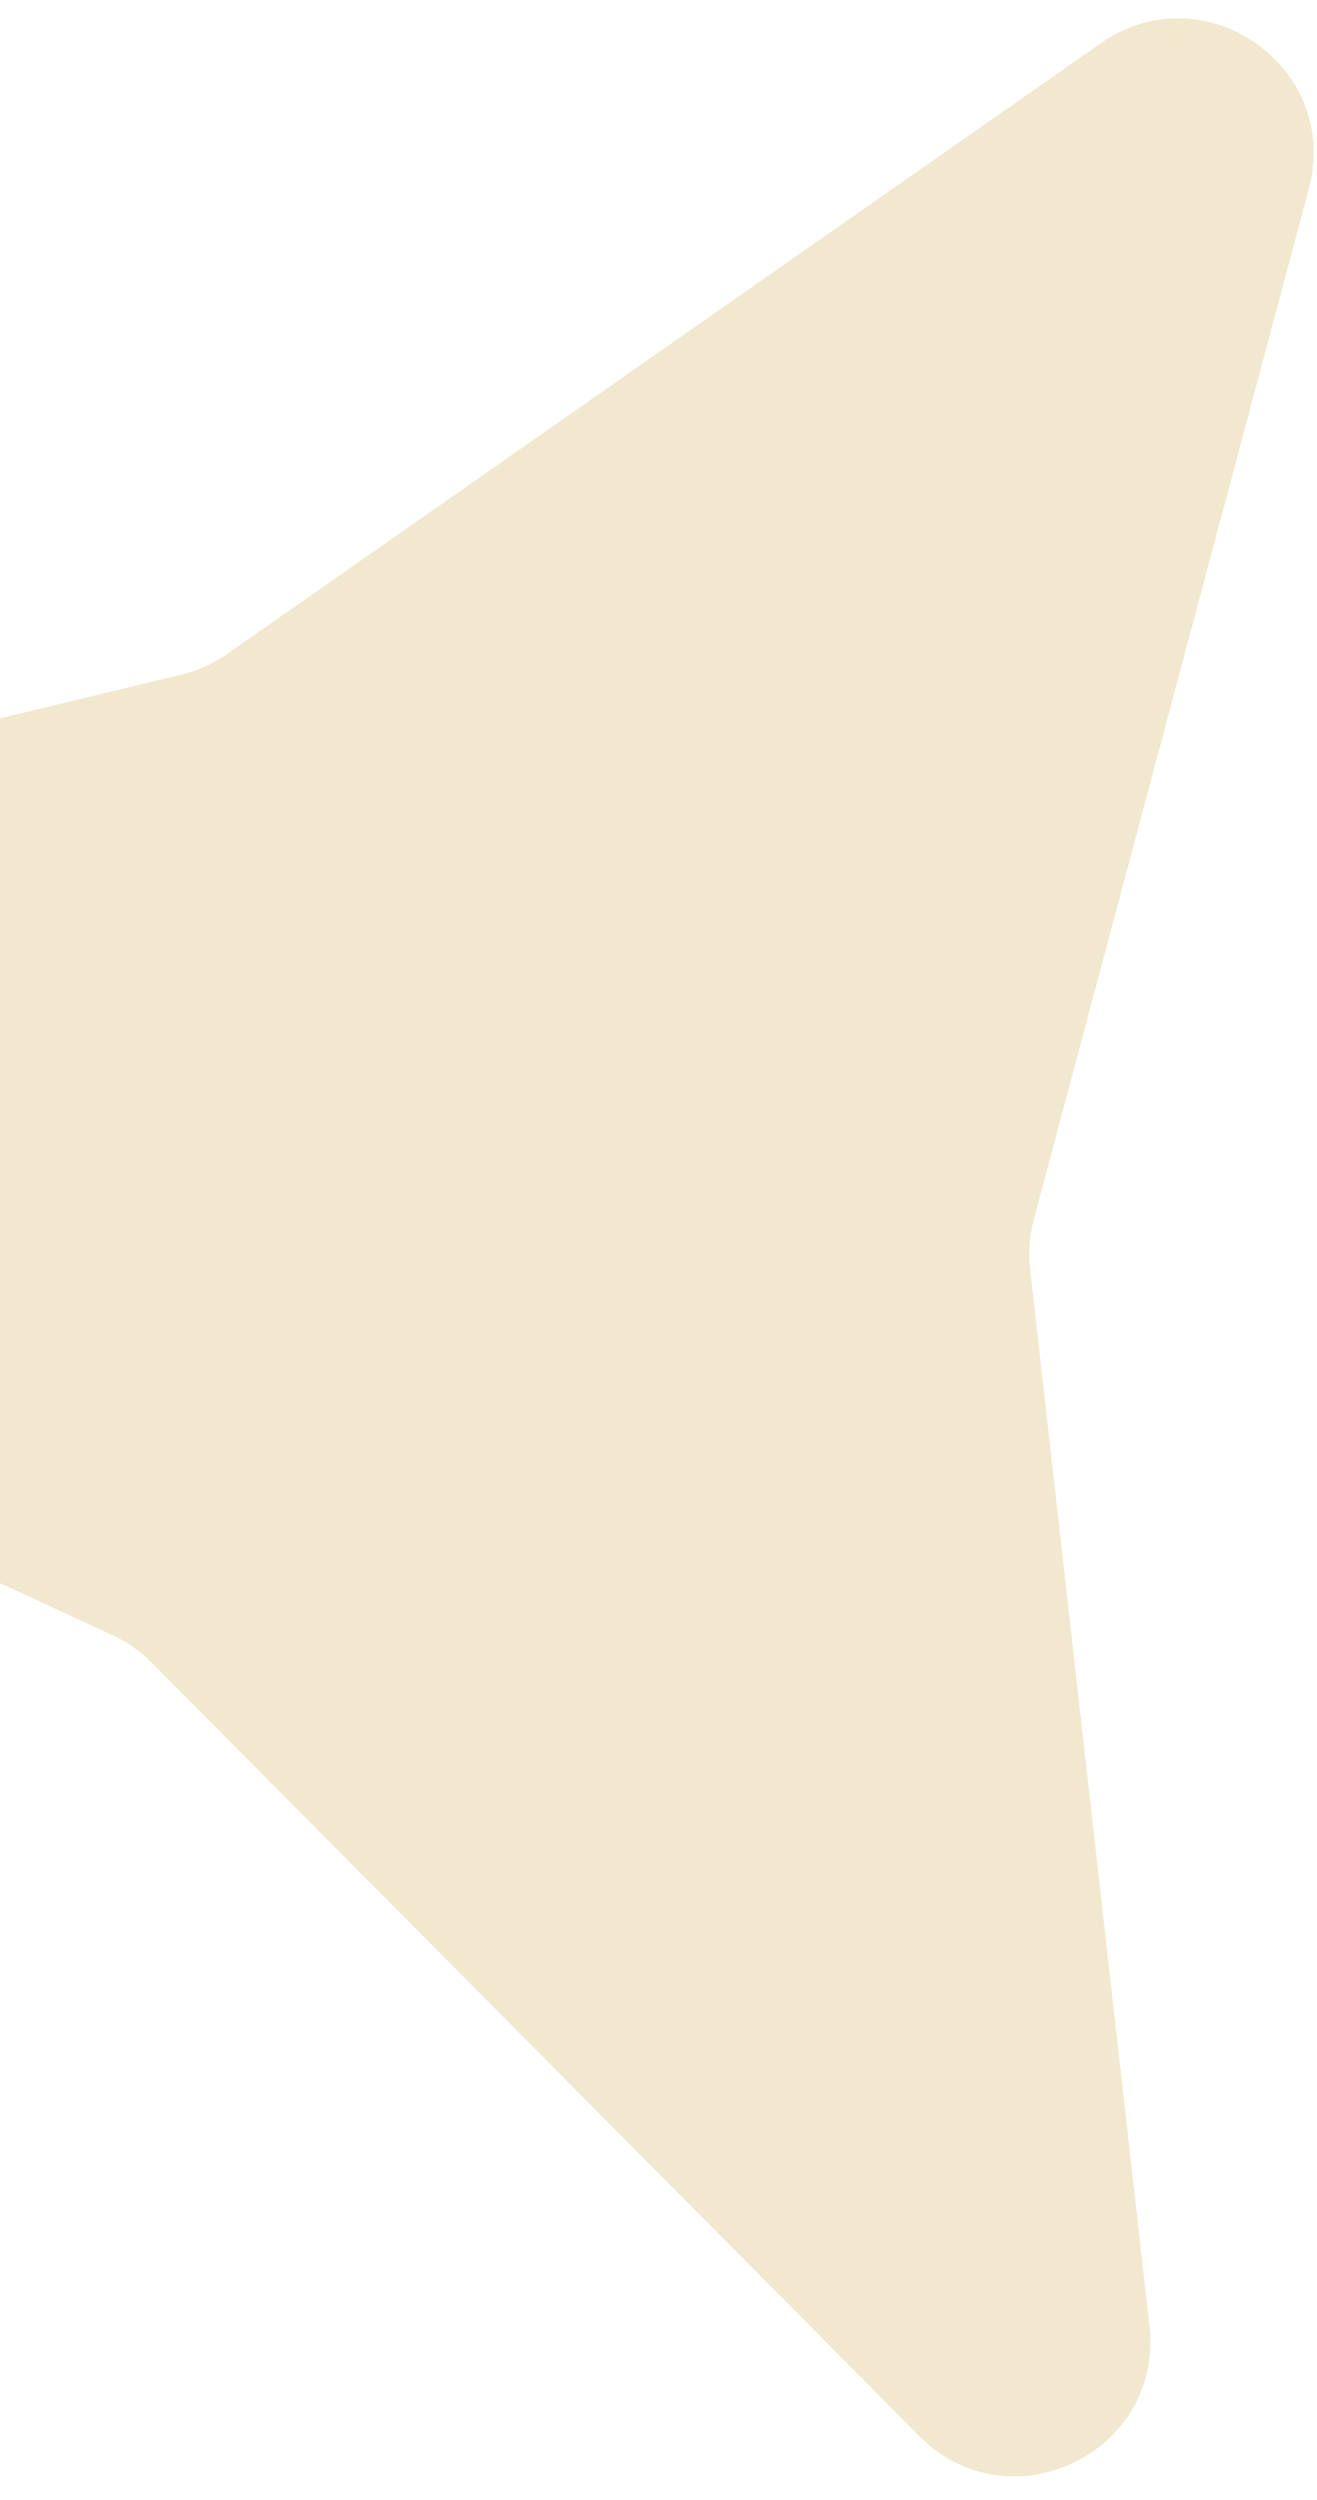 <svg width="39" height="74" viewBox="0 0 39 74" fill="none" xmlns="http://www.w3.org/2000/svg">
<path d="M32.602 1.277C35.66 -0.86 39.72 1.983 38.758 5.588L30.615 36.094C30.487 36.576 30.449 37.078 30.505 37.575L34.038 68.847C34.463 72.615 29.896 74.805 27.224 72.114L4.488 49.215C4.153 48.877 3.759 48.601 3.327 48.402L-25.968 34.869C-29.41 33.279 -28.914 28.238 -25.228 27.349L5.367 19.972C5.852 19.855 6.311 19.649 6.72 19.363L32.602 1.277Z" fill="#F2E8CF"/>
</svg>
